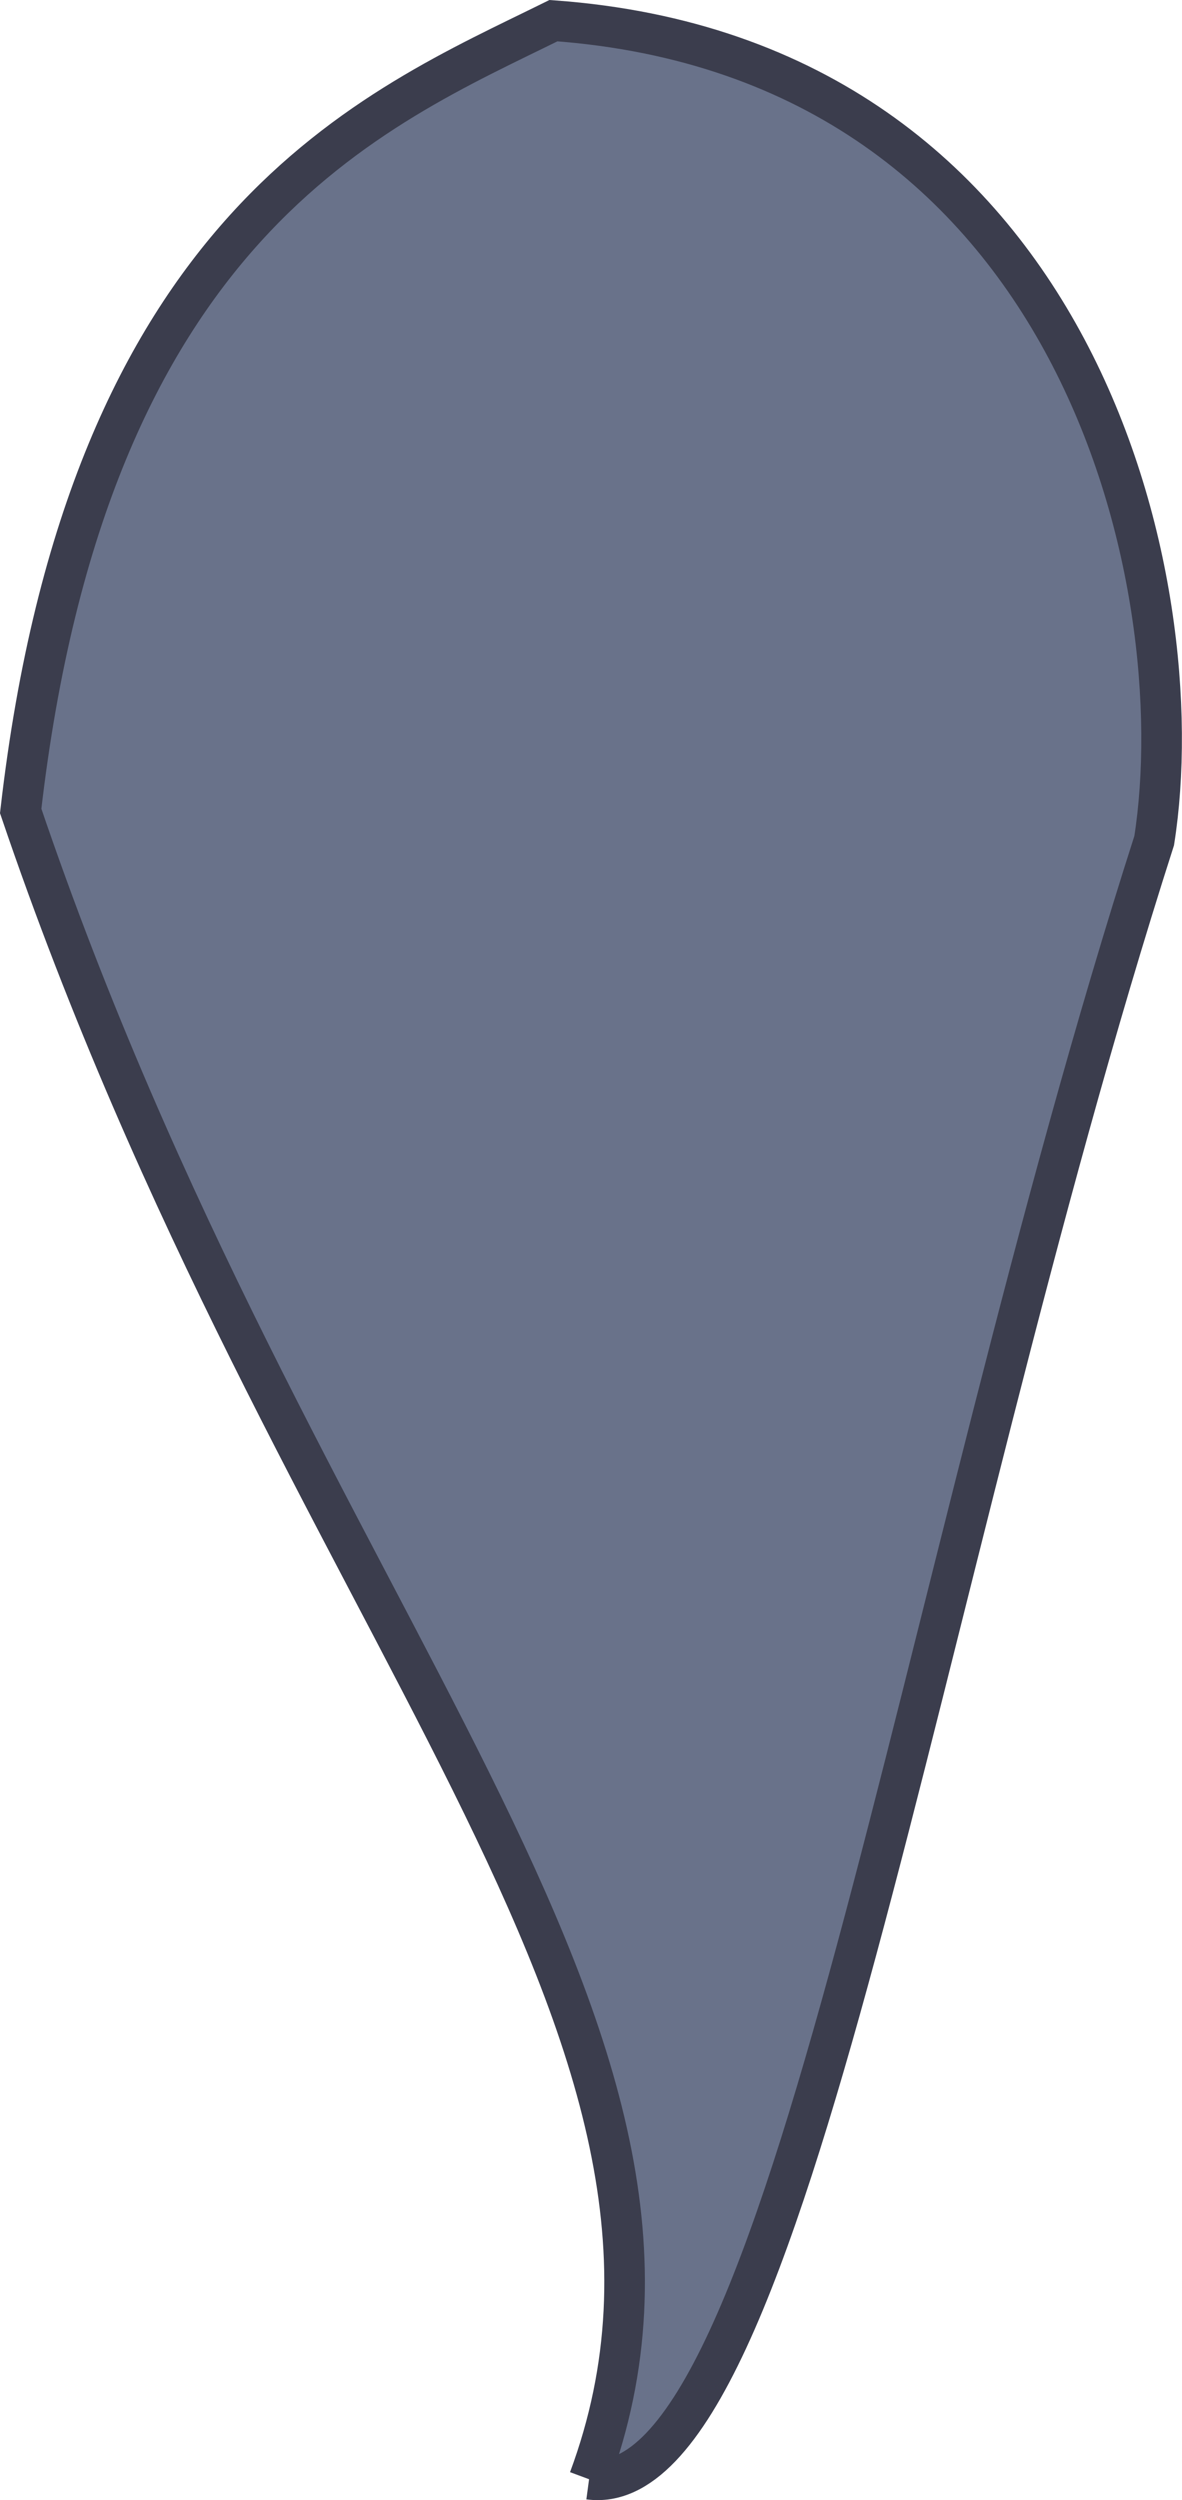<?xml version="1.0" encoding="UTF-8" standalone="no"?>
<svg
   xmlns:dc="http://purl.org/dc/elements/1.1/"
   xmlns:cc="http://creativecommons.org/ns#"
   xmlns:rdf="http://www.w3.org/1999/02/22-rdf-syntax-ns#"
   xmlns:svg="http://www.w3.org/2000/svg"
   xmlns="http://www.w3.org/2000/svg"
   xmlns:sodipodi="http://sodipodi.sourceforge.net/DTD/sodipodi-0.dtd"
   xmlns:inkscape="http://www.inkscape.org/namespaces/inkscape"
   width="58.224mm"
   height="123.067mm"
   viewBox="0 0 58.224 123.067"
   version="1.1"
   id="svg8"
   inkscape:version="1.0.2-2 (e86c870879, 2021-01-15)"
   sodipodi:docname="cuerpo-fantasma-gris.svg">
  <defs
     id="defs2" />
  <sodipodi:namedview
     id="base"
     pagecolor="#ffffff"
     bordercolor="#666666"
     borderopacity="1.0"
     inkscape:pageopacity="0.0"
     inkscape:pageshadow="2"
     inkscape:zoom="0.90509668"
     inkscape:cx="250.49831"
     inkscape:cy="245.2645"
     inkscape:document-units="mm"
     inkscape:current-layer="layer17"
     inkscape:document-rotation="0"
     showgrid="false"
     inkscape:window-width="1680"
     inkscape:window-height="987"
     inkscape:window-x="1912"
     inkscape:window-y="-8"
     inkscape:window-maximized="1"
     inkscape:snap-page="false"
     inkscape:pagecheckerboard="true"
     showborder="true"
     fit-margin-top="0"
     fit-margin-left="0"
     fit-margin-right="0"
     fit-margin-bottom="0" />
  <g
     inkscape:label="Layer 1"
     inkscape:groupmode="layer"
     id="layer1"
     style="display:none"
     transform="translate(-31.532,53.256)">
    <rect
       style="opacity:0.95;fill:#784735;fill-rule:evenodd;stroke-width:0.265"
       id="rect833"
       width="58"
       height="58"
       x="36.286"
       y="37.798" />
  </g>
  <g
     inkscape:groupmode="layer"
     id="layer7"
     inkscape:label="brazo"
     transform="translate(119.16,32.921)"
     style="display:none">
    <circle
       style="opacity:1;fill:#c8ed8c;fill-rule:evenodd;stroke:#4cbd48;stroke-width:2;stroke-miterlimit:4;stroke-dasharray:none;stroke-opacity:1"
       id="path1364"
       sodipodi:type="arc"
       sodipodi:cx="-85.505363"
       sodipodi:cy="60.36533"
       sodipodi:rx="22.070616"
       sodipodi:ry="23.824574"
       sodipodi:start="5.7742822"
       sodipodi:end="5.7588186"
       sodipodi:open="true"
       sodipodi:arc-type="arc"
       d="m -66.232,48.758 a 22.071,23.825 0 0 1 -8.446,32.368 22.071,23.825 0 0 1 -30.018,-8.992 22.071,23.825 0 0 1 8.214,-32.438 22.071,23.825 0 0 1 30.081,8.741" />
    <path
       style="fill:none;stroke:#4cbd48;stroke-width:2;stroke-linecap:butt;stroke-linejoin:miter;stroke-miterlimit:4;stroke-dasharray:none;stroke-opacity:1"
       d="m -107.617,61.371 -11.693,-7.308 11.108,-19.294"
       id="path1379" />
  </g>
  <g
     inkscape:groupmode="layer"
     id="layer11"
     inkscape:label="brazo 2"
     style="display:none"
     transform="translate(28.498,80.552)">
    <path
       style="display:inline;fill:none;stroke:#4cbd48;stroke-width:2;stroke-linecap:butt;stroke-linejoin:miter;stroke-miterlimit:4;stroke-dasharray:none;stroke-opacity:1"
       d="M 27.432,14.422 39.125,7.113 28.017,-12.18"
       id="path1379-1" />
  </g>
  <g
     inkscape:groupmode="layer"
     id="layer12"
     inkscape:label="pierna"
     style="display:none"
     transform="translate(28.498,80.552)">
    <path
       style="fill:none;stroke:#4cbd48;stroke-width:2;stroke-linecap:butt;stroke-linejoin:miter;stroke-miterlimit:4;stroke-dasharray:none;stroke-opacity:1"
       d="M -3.508,34.202 -13.739,49.988 -5.847,67.235 -18.417,66.066"
       id="path1403" />
  </g>
  <g
     inkscape:groupmode="layer"
     id="layer13"
     inkscape:label="pierna 2"
     style="display:none"
     transform="translate(28.498,80.552)">
    <path
       style="fill:none;stroke:#4cbd48;stroke-width:2;stroke-linecap:butt;stroke-linejoin:miter;stroke-miterlimit:4;stroke-dasharray:none;stroke-opacity:1"
       d="m 13.966,33.75 10.231,15.786 -7.893,17.247 12.57,-1.169"
       id="path1403-0" />
  </g>
  <g
     inkscape:groupmode="layer"
     id="layer14"
     inkscape:label="cuernos"
     style="display:none"
     transform="translate(28.498,80.552)">
    <path
       style="fill:#8294ab;stroke:#69728a;stroke-width:1;stroke-linecap:butt;stroke-linejoin:miter;stroke-miterlimit:4;stroke-dasharray:none;stroke-opacity:1"
       d="m -3.546,-9.025 2.786,-9.423 3.705,6.945 z"
       id="path1427" />
    <path
       style="fill:#8294ab;stroke:#69728a;stroke-width:1;stroke-linecap:butt;stroke-linejoin:miter;stroke-miterlimit:4;stroke-dasharray:none;stroke-opacity:1"
       d="m 16.116,-7.975 -2.683,-9.453 -3.781,6.903 z"
       id="path1427-3" />
  </g>
  <g
     inkscape:groupmode="layer"
     id="layer15"
     inkscape:label="sonrisa"
     style="display:none"
     transform="translate(28.498,80.552)">
    <path
       style="fill:#f5f8fa;stroke:#3b3d4d;stroke-width:1;stroke-linecap:butt;stroke-linejoin:miter;stroke-miterlimit:4;stroke-dasharray:none;stroke-opacity:1"
       d="m -7.016,19.001 c 8.675,3.81 15.876,3.195 22.217,0 -3.278,6.242 -2.412,8.687 -11.401,8.477 -4.794,0.451 -9.722,2.107 -10.816,-8.477 z"
       id="path1450"
       sodipodi:nodetypes="cccc" />
  </g>
  <g
     inkscape:groupmode="layer"
     id="layer8"
     inkscape:label="Layer 8"
     transform="translate(10.576,68.473)"
     style="display:none">
    <circle
       style="opacity:1;fill:#f5f8fa;fill-rule:evenodd;stroke:#4cbd48;stroke-width:2;stroke-miterlimit:4;stroke-dasharray:none;stroke-opacity:1"
       id="path1367"
       sodipodi:type="arc"
       sodipodi:cx="23.048922"
       sodipodi:cy="17.135576"
       sodipodi:rx="11.354221"
       sodipodi:ry="10.34307"
       sodipodi:start="5.7742822"
       sodipodi:end="5.7588186"
       sodipodi:open="true"
       sodipodi:arc-type="arc"
       d="M 32.964,12.096 A 11.354,10.343 0 0 1 28.619,26.148 11.354,10.343 0 0 1 13.177,22.245 11.354,10.343 0 0 1 17.402,8.162 11.354,10.343 0 0 1 32.878,11.957" />
  </g>
  <g
     inkscape:groupmode="layer"
     id="layer9"
     inkscape:label="Layer 9"
     transform="translate(21.286,73.38)"
     style="display:none">
    <circle
       style="opacity:1;fill:#93f0fa;fill-rule:evenodd;stroke:#4cbd48;stroke-width:2;stroke-miterlimit:4;stroke-dasharray:none;stroke-opacity:1"
       id="path1374"
       sodipodi:type="arc"
       sodipodi:cx="12.452216"
       sodipodi:cy="11.839623"
       sodipodi:rx="4.2670865"
       sodipodi:ry="3.6536567"
       sodipodi:start="5.7742822"
       sodipodi:end="5.7588186"
       sodipodi:open="true"
       sodipodi:arc-type="arc"
       d="m 16.179,10.059 a 4.267,3.654 0 0 1 -1.633,4.964 4.267,3.654 0 0 1 -5.804,-1.379 4.267,3.654 0 0 1 1.588,-4.975 4.267,3.654 0 0 1 5.816,1.341" />
    <circle
       style="opacity:1;fill:#22202e;fill-rule:evenodd;stroke:#22202e;stroke-width:2;stroke-miterlimit:4;stroke-dasharray:none;stroke-opacity:1"
       id="path1376"
       sodipodi:type="arc"
       sodipodi:cx="12.460179"
       sodipodi:cy="11.510782"
       sodipodi:rx="0.016296597"
       sodipodi:ry="0.80653548"
       sodipodi:start="5.7742822"
       sodipodi:end="5.7588186"
       sodipodi:open="true"
       sodipodi:arc-type="arc"
       d="m 12.474,11.118 a 0.016,0.807 0 0 1 -0.006,1.096 0.016,0.807 0 0 1 -0.022,-0.304 0.016,0.807 0 0 1 0.006,-1.098 0.016,0.807 0 0 1 0.022,0.296" />
  </g>
  <g
     inkscape:groupmode="layer"
     id="layer10"
     inkscape:label="Layer 10"
     style="display:none"
     transform="translate(28.498,80.552)" />
  <g
     inkscape:groupmode="layer"
     id="layer6"
     inkscape:label="Layer 6"
     style="display:none"
     transform="translate(4.753,91.054)">
    <circle
       style="display:inline;fill:#4cbd48;fill-rule:evenodd;stroke:#4cbd48;stroke-width:2;stroke-miterlimit:4;stroke-dasharray:none;stroke-opacity:1"
       id="path1264-4"
       sodipodi:type="arc"
       sodipodi:cx="124.96767"
       sodipodi:cy="8.1635456"
       sodipodi:rx="0.62011719"
       sodipodi:ry="2.9972332"
       sodipodi:start="5.7742822"
       sodipodi:end="5.7588186"
       sodipodi:open="true"
       sodipodi:arc-type="arc"
       transform="rotate(-24.882)"
       d="m 125.509,6.703 a 0.62,2.997 0 0 1 -0.237,4.072 0.62,2.997 0 0 1 -0.843,-1.131 0.62,2.997 0 0 1 0.231,-4.081 0.62,2.997 0 0 1 0.845,1.1" />
    <circle
       style="display:inline;fill:#4cbd48;fill-rule:evenodd;stroke:#4cbd48;stroke-width:2;stroke-miterlimit:4;stroke-dasharray:none;stroke-opacity:1"
       id="path1272-7"
       sodipodi:type="arc"
       sodipodi:cx="131.79132"
       sodipodi:cy="-65.493027"
       sodipodi:rx="1.066996"
       sodipodi:ry="3.9517479"
       sodipodi:start="5.7742822"
       sodipodi:end="5.7588186"
       sodipodi:open="true"
       sodipodi:arc-type="arc"
       transform="rotate(20.303)"
       d="m 132.723,-67.418 a 1.067,3.952 0 0 1 -0.408,5.369 1.067,3.952 0 0 1 -1.451,-1.492 1.067,3.952 0 0 1 0.397,-5.38 1.067,3.952 0 0 1 1.454,1.45" />
    <circle
       style="display:inline;fill:#4cbd48;fill-rule:evenodd;stroke:#4cbd48;stroke-width:2;stroke-miterlimit:4;stroke-dasharray:none;stroke-opacity:1"
       id="path1274-7"
       sodipodi:type="arc"
       sodipodi:cx="96.69783"
       sodipodi:cy="78.533379"
       sodipodi:rx="0.63732761"
       sodipodi:ry="3.8625634"
       sodipodi:start="5.7742822"
       sodipodi:end="5.7588186"
       sodipodi:open="true"
       sodipodi:arc-type="arc"
       transform="rotate(-35.501)"
       inkscape:transform-center-x="0.20854874"
       inkscape:transform-center-y="0.00044816647"
       d="m 97.254,76.651 a 0.637,3.863 0 0 1 -0.244,5.248 0.637,3.863 0 0 1 -0.867,-1.458 0.637,3.863 0 0 1 0.237,-5.259 0.637,3.863 0 0 1 0.869,1.417" />
    <circle
       style="display:inline;fill:#4cbd48;fill-rule:evenodd;stroke:#4cbd48;stroke-width:2;stroke-miterlimit:4;stroke-dasharray:none;stroke-opacity:1"
       id="path1276-0"
       sodipodi:type="arc"
       sodipodi:cx="142.21213"
       sodipodi:cy="-64.427719"
       sodipodi:rx="0.39976588"
       sodipodi:ry="3.9653943"
       sodipodi:start="5.7742822"
       sodipodi:end="5.7588186"
       sodipodi:open="true"
       sodipodi:arc-type="arc"
       transform="rotate(34.756)"
       d="m 142.561,-66.36 a 0.4,3.965 0 0 1 -0.153,5.387 0.4,3.965 0 0 1 -0.544,-1.497 0.4,3.965 0 0 1 0.149,-5.399 0.4,3.965 0 0 1 0.545,1.455" />
    <circle
       style="display:inline;fill:#4cbd48;fill-rule:evenodd;stroke:#4cbd48;stroke-width:2;stroke-miterlimit:4;stroke-dasharray:none;stroke-opacity:1"
       id="path1278-0"
       sodipodi:type="arc"
       sodipodi:cx="119.03436"
       sodipodi:cy="-93.552437"
       sodipodi:rx="0.82178283"
       sodipodi:ry="3.1761262"
       sodipodi:start="5.7742822"
       sodipodi:end="5.7588186"
       sodipodi:open="true"
       sodipodi:arc-type="arc"
       transform="rotate(17.232)"
       d="m 119.752,-95.1 a 0.822,3.176 0 0 1 -0.314,4.315 0.822,3.176 0 0 1 -1.118,-1.199 0.822,3.176 0 0 1 0.306,-4.324 0.822,3.176 0 0 1 1.12,1.165" />
  </g>
  <g
     inkscape:groupmode="layer"
     id="layer5"
     inkscape:label="Layer 5"
     style="display:none"
     transform="translate(4.753,91.054)">
    <rect
       style="display:inline;opacity:0.95;fill:#c78350;fill-rule:evenodd;stroke-width:0.265"
       id="rect31-3"
       width="8.185"
       height="94.714"
       x="24.263"
       y="-63.727" />
  </g>
  <g
     inkscape:groupmode="layer"
     id="layer4"
     inkscape:label="Layer 4"
     transform="translate(4.753,91.054)"
     style="display:none">
    <path
       style="display:inline;fill:none;stroke:#86d468;stroke-width:2;stroke-linecap:butt;stroke-linejoin:miter;stroke-miterlimit:4;stroke-dasharray:none;stroke-opacity:1"
       d="m 24.263,30.987 c 4.927,4.022 11.018,-0.229 18.124,-11.693 -14.186,-4.756 -24.135,-6.246 -23.971,-20.463 14.548,-2.041 24.297,-7.404 18.709,-23.386 l -21.986,-21.632 c -13.861,-10.313 4.668,-13.116 17.309,-17.54"
       id="path35-9"
       sodipodi:nodetypes="cccccc" />
  </g>
  <g
     inkscape:groupmode="layer"
     id="layer16"
     inkscape:label="fantasma"
     transform="translate(28.498,80.552)">
    <path
       style="fill:#69728a;stroke:#3b3d4d;stroke-width:2;stroke-linecap:butt;stroke-linejoin:miter;stroke-miterlimit:4;stroke-dasharray:none;stroke-opacity:1"
       d="M 0.519,41.488 C 8.736,19.362 -13.903,-0.657 -27.479,-40.633 -24.153,-69.567 -10.077,-75.173 -1.235,-79.535 24.698,-77.65 30.349,-51.831 28.356,-39.172 16.549,-2.405 10.345,42.808 0.519,41.488"
       id="path1453"
       sodipodi:nodetypes="ccccc" />
  </g>
  <g
     inkscape:groupmode="layer"
     id="layer17"
     inkscape:label="ojos-fantasma"
     style="display:none"
     transform="translate(28.498,80.552)">
    <circle
       style="opacity:1;fill:#f5f8fa;fill-rule:evenodd;stroke:#3b3d4d;stroke-width:2;stroke-miterlimit:4;stroke-dasharray:none;stroke-opacity:1"
       id="path1456"
       sodipodi:type="arc"
       sodipodi:cx="-8.7697811"
       sodipodi:cy="-53.057178"
       sodipodi:rx="4.3848906"
       sodipodi:ry="9.792922"
       sodipodi:start="5.7742822"
       sodipodi:end="5.7588186"
       sodipodi:open="true"
       sodipodi:arc-type="arc"
       d="m -4.941,-57.828 a 4.385,9.793 0 0 1 -1.678,13.305 4.385,9.793 0 0 1 -5.964,-3.696 4.385,9.793 0 0 1 1.632,-13.333 4.385,9.793 0 0 1 5.976,3.593" />
    <circle
       style="fill:#f5f8fa;fill-rule:evenodd;stroke:#3b3d4d;stroke-width:2;stroke-miterlimit:4;stroke-dasharray:none;stroke-opacity:1"
       id="path1456-6"
       sodipodi:type="arc"
       sodipodi:cx="9.0620823"
       sodipodi:cy="-53.495964"
       sodipodi:rx="4.3848906"
       sodipodi:ry="9.792922"
       sodipodi:start="5.7742822"
       sodipodi:end="5.7588186"
       sodipodi:open="true"
       sodipodi:arc-type="arc"
       d="m 12.891,-58.267 a 4.385,9.793 0 0 1 -1.678,13.305 4.385,9.793 0 0 1 -5.964,-3.696 4.385,9.793 0 0 1 1.632,-13.333 4.385,9.793 0 0 1 5.976,3.593" />
  </g>
  <g
     inkscape:groupmode="layer"
     id="layer18"
     inkscape:label="boca-fantasma"
     style="display:none"
     transform="translate(28.498,80.552)">
    <circle
       style="opacity:1;fill:#f5f8fa;fill-rule:evenodd;stroke:#3b3d4d;stroke-width:2;stroke-miterlimit:4;stroke-dasharray:none;stroke-opacity:1"
       id="path1479"
       sodipodi:type="arc"
       sodipodi:cx="1.2514982"
       sodipodi:cy="-27.782106"
       sodipodi:rx="4.5947657"
       sodipodi:ry="10.535337"
       sodipodi:start="5.7742822"
       sodipodi:end="5.7588186"
       sodipodi:open="true"
       sodipodi:arc-type="arc"
       d="m 5.264,-32.915 a 4.595,10.535 0 0 1 -1.758,14.313 4.595,10.535 0 0 1 -6.249,-3.976 4.595,10.535 0 0 1 1.71,-14.344 4.595,10.535 0 0 1 6.262,3.865" />
  </g>
  <g
     inkscape:groupmode="layer"
     id="layer3"
     inkscape:label="Layer 3"
     style="display:none"
     transform="translate(-31.532,53.256)">
    <rect
       style="opacity:0.95;fill:#57352c;fill-rule:evenodd;stroke-width:0.265"
       id="rect855"
       width="58"
       height="3"
       x="36.215"
       y="46.371" />
    <rect
       style="opacity:0.95;fill:#57352c;fill-rule:evenodd;stroke-width:0.265"
       id="rect855-2"
       width="58"
       height="3"
       x="36.195"
       y="55.034" />
    <rect
       style="opacity:0.95;fill:#57352c;fill-rule:evenodd;stroke-width:0.265"
       id="rect855-9"
       width="58"
       height="3"
       x="36.214"
       y="64.783" />
    <rect
       style="opacity:0.95;fill:#57352c;fill-rule:evenodd;stroke-width:0.265"
       id="rect855-8"
       width="58"
       height="3"
       x="36.347"
       y="74.939" />
    <rect
       style="opacity:0.95;fill:#57352c;fill-rule:evenodd;stroke-width:0.265"
       id="rect855-6"
       width="58"
       height="3"
       x="36.347"
       y="83.625" />
  </g>
  <g
     inkscape:groupmode="layer"
     id="layer2"
     inkscape:label="Layer 2"
     style="display:none"
     transform="translate(-31.532,53.256)">
    <circle
       style="opacity:0.95;fill:#57352c;fill-rule:evenodd;stroke-width:0.265"
       id="path836"
       sodipodi:type="arc"
       sodipodi:cx="44.567192"
       sodipodi:cy="90.203461"
       sodipodi:rx="1.2695302"
       sodipodi:ry="1.2027128"
       sodipodi:start="5.7742822"
       sodipodi:end="5.7588186"
       sodipodi:open="true"
       sodipodi:arc-type="arc"
       d="m 45.676,89.617 a 1.27,1.203 0 0 1 -0.486,1.634 1.27,1.203 0 0 1 -1.727,-0.454 1.27,1.203 0 0 1 0.472,-1.638 1.27,1.203 0 0 1 1.73,0.441" />
    <circle
       style="opacity:0.95;fill:#57352c;fill-rule:evenodd;stroke-width:0.265"
       id="path838"
       sodipodi:type="arc"
       sodipodi:cx="77.909065"
       sodipodi:cy="50.580757"
       sodipodi:rx="2.0045214"
       sodipodi:ry="1.2695302"
       sodipodi:start="5.7742822"
       sodipodi:end="5.7588186"
       sodipodi:open="true"
       sodipodi:arc-type="arc"
       d="m 79.66,49.962 a 2.005,1.27 0 0 1 -0.767,1.725 2.005,1.27 0 0 1 -2.726,-0.479 2.005,1.27 0 0 1 0.746,-1.728 2.005,1.27 0 0 1 2.732,0.466" />
    <circle
       style="opacity:0.95;fill:#57352c;fill-rule:evenodd;stroke-width:0.265"
       id="path840"
       sodipodi:type="arc"
       sodipodi:cx="43.631752"
       sodipodi:cy="45.10173"
       sodipodi:rx="0.86862594"
       sodipodi:ry="1.403165"
       sodipodi:start="5.7742822"
       sodipodi:end="5.7588186"
       sodipodi:open="true"
       sodipodi:arc-type="arc"
       d="m 44.39,44.418 a 0.869,1.403 0 0 1 -0.332,1.906 0.869,1.403 0 0 1 -1.181,-0.53 0.869,1.403 0 0 1 0.323,-1.91 0.869,1.403 0 0 1 1.184,0.515" />
    <circle
       style="opacity:0.95;fill:#57352c;fill-rule:evenodd;stroke-width:0.265"
       id="path842"
       sodipodi:type="arc"
       sodipodi:cx="57.262497"
       sodipodi:cy="64.879677"
       sodipodi:rx="1.0022607"
       sodipodi:ry="1.1358955"
       sodipodi:start="5.7742822"
       sodipodi:end="5.7588186"
       sodipodi:open="true"
       sodipodi:arc-type="arc"
       d="m 58.138,64.326 a 1.002,1.136 0 0 1 -0.384,1.543 1.002,1.136 0 0 1 -1.363,-0.429 1.002,1.136 0 0 1 0.373,-1.547 1.002,1.136 0 0 1 1.366,0.417" />
    <circle
       style="opacity:0.95;fill:#57352c;fill-rule:evenodd;stroke-width:0.265"
       id="path844"
       sodipodi:type="arc"
       sodipodi:cx="83.388092"
       sodipodi:cy="84.256721"
       sodipodi:rx="2.271791"
       sodipodi:ry="1.6704345"
       sodipodi:start="5.7742822"
       sodipodi:end="5.7588186"
       sodipodi:open="true"
       sodipodi:arc-type="arc"
       d="m 85.372,83.443 a 2.272,1.67 0 0 1 -0.869,2.269 2.272,1.67 0 0 1 -3.09,-0.63 2.272,1.67 0 0 1 0.845,-2.274 2.272,1.67 0 0 1 3.096,0.613" />
    <circle
       style="opacity:0.95;fill:#57352c;fill-rule:evenodd;stroke-width:0.265"
       id="path846"
       sodipodi:type="arc"
       sodipodi:cx="86.225815"
       sodipodi:cy="72.996651"
       sodipodi:rx="1.1811756"
       sodipodi:ry="1.0866816"
       sodipodi:start="5.7742822"
       sodipodi:end="5.7588186"
       sodipodi:open="true"
       sodipodi:arc-type="arc"
       d="m 87.257,72.467 a 1.181,1.087 0 0 1 -0.452,1.476 1.181,1.087 0 0 1 -1.606,-0.41 1.181,1.087 0 0 1 0.44,-1.48 1.181,1.087 0 0 1 1.61,0.399" />
    <circle
       style="opacity:0.95;fill:#57352c;fill-rule:evenodd;stroke-width:0.265"
       id="path850"
       sodipodi:type="arc"
       sodipodi:cx="46.39658"
       sodipodi:cy="75.311752"
       sodipodi:rx="1.2284226"
       sodipodi:ry="1.6063988"
       sodipodi:start="5.7742822"
       sodipodi:end="5.7588186"
       sodipodi:open="true"
       sodipodi:arc-type="arc"
       d="m 47.469,74.529 a 1.228,1.606 0 0 1 -0.47,2.182 1.228,1.606 0 0 1 -1.671,-0.606 1.228,1.606 0 0 1 0.457,-2.187 1.228,1.606 0 0 1 1.674,0.589" />
    <circle
       style="opacity:0.95;fill:#57352c;fill-rule:evenodd;stroke-width:0.265"
       id="circle852"
       sodipodi:type="arc"
       sodipodi:cx="46.39658"
       sodipodi:cy="75.311752"
       sodipodi:rx="1.2284226"
       sodipodi:ry="1.6063988"
       sodipodi:start="5.7742822"
       sodipodi:end="5.7588186"
       sodipodi:open="true"
       sodipodi:arc-type="arc"
       d="m 47.469,74.529 a 1.228,1.606 0 0 1 -0.47,2.182 1.228,1.606 0 0 1 -1.671,-0.606 1.228,1.606 0 0 1 0.457,-2.187 1.228,1.606 0 0 1 1.674,0.589" />
  </g>
</svg>

